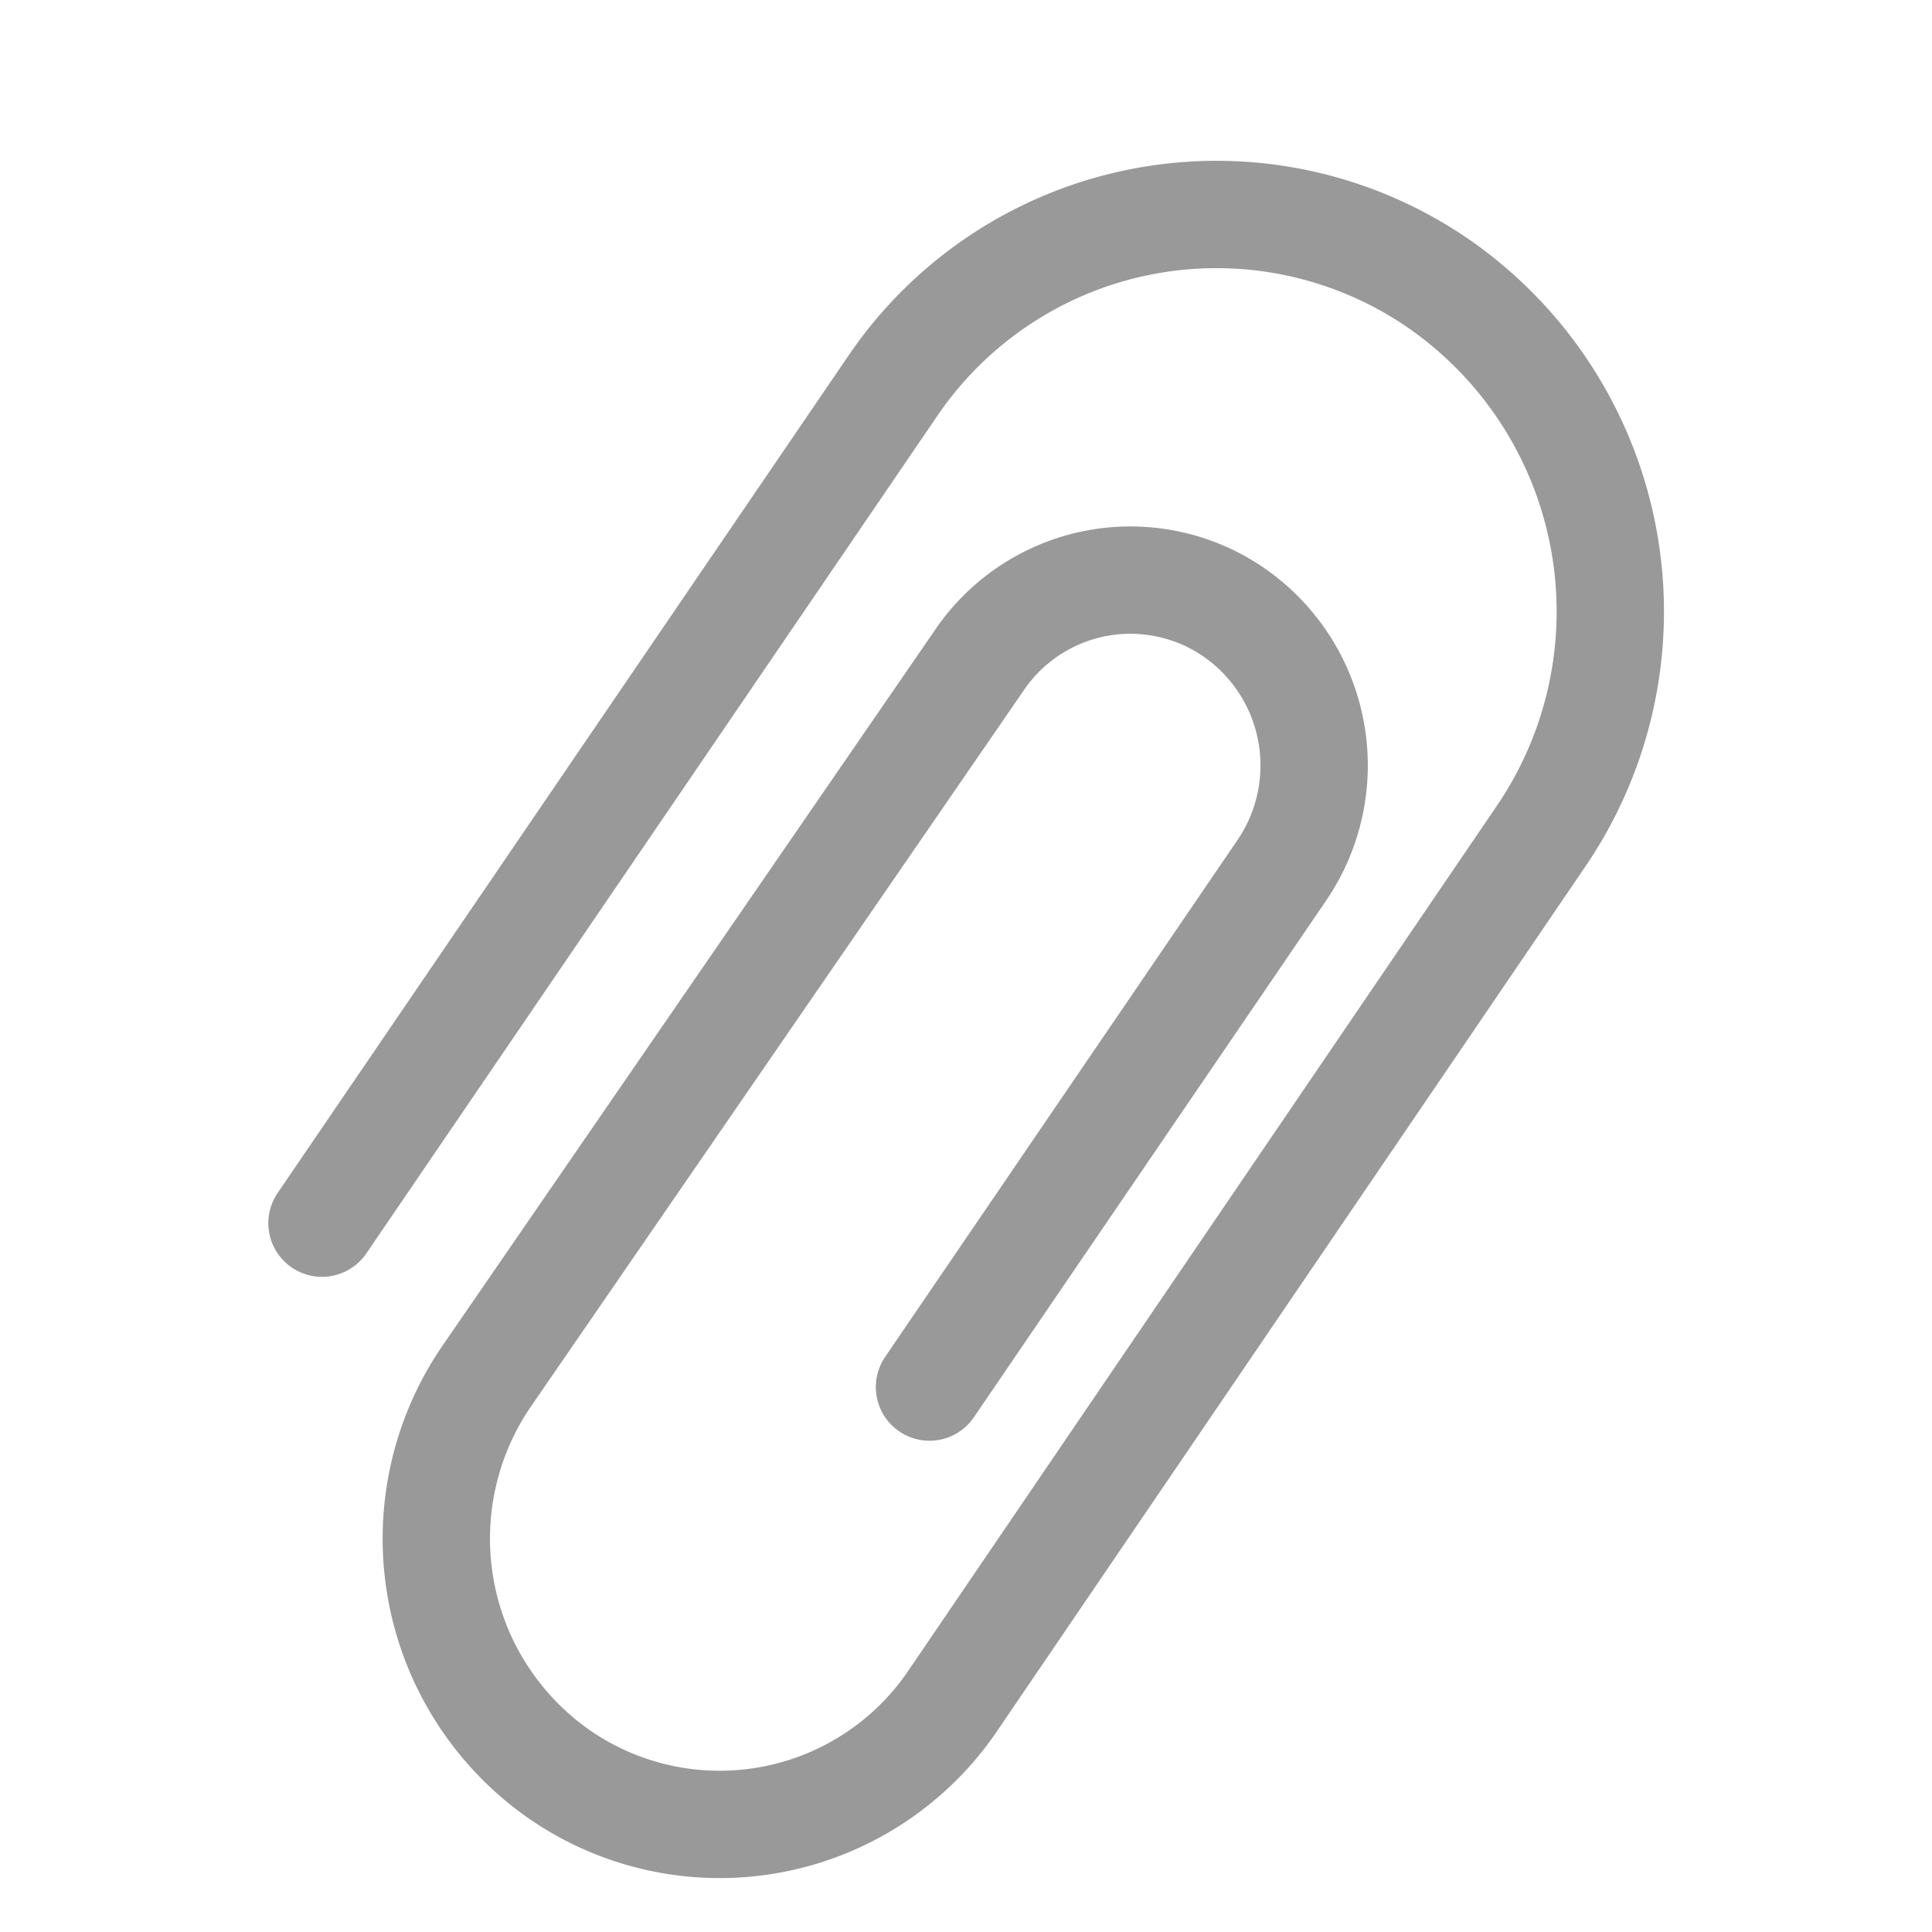 <svg xmlns="http://www.w3.org/2000/svg" width="18" height="18" viewBox="0 0 18 18"><defs><style>.a,.b{fill:none;}.b{stroke:#999;stroke-linecap:round;stroke-linejoin:round;}</style></defs><g transform="translate(-196 -203)"><rect class="a" width="18" height="18" transform="translate(196 203)"/><g transform="translate(-463.176 -152.904)"><path class="b" d="M662.176,367.3l5.314-7.795a3.646,3.646,0,0,1,5.1-.951h0a3.718,3.718,0,0,1,.943,5.142l-5.479,8.052a2.624,2.624,0,0,1-3.67.685h0a2.677,2.677,0,0,1-.679-3.7l4.594-6.676a1.7,1.7,0,0,1,2.379-.444h0a1.735,1.735,0,0,1,.44,2.4l-3.282,4.814"/></g></g></svg>
